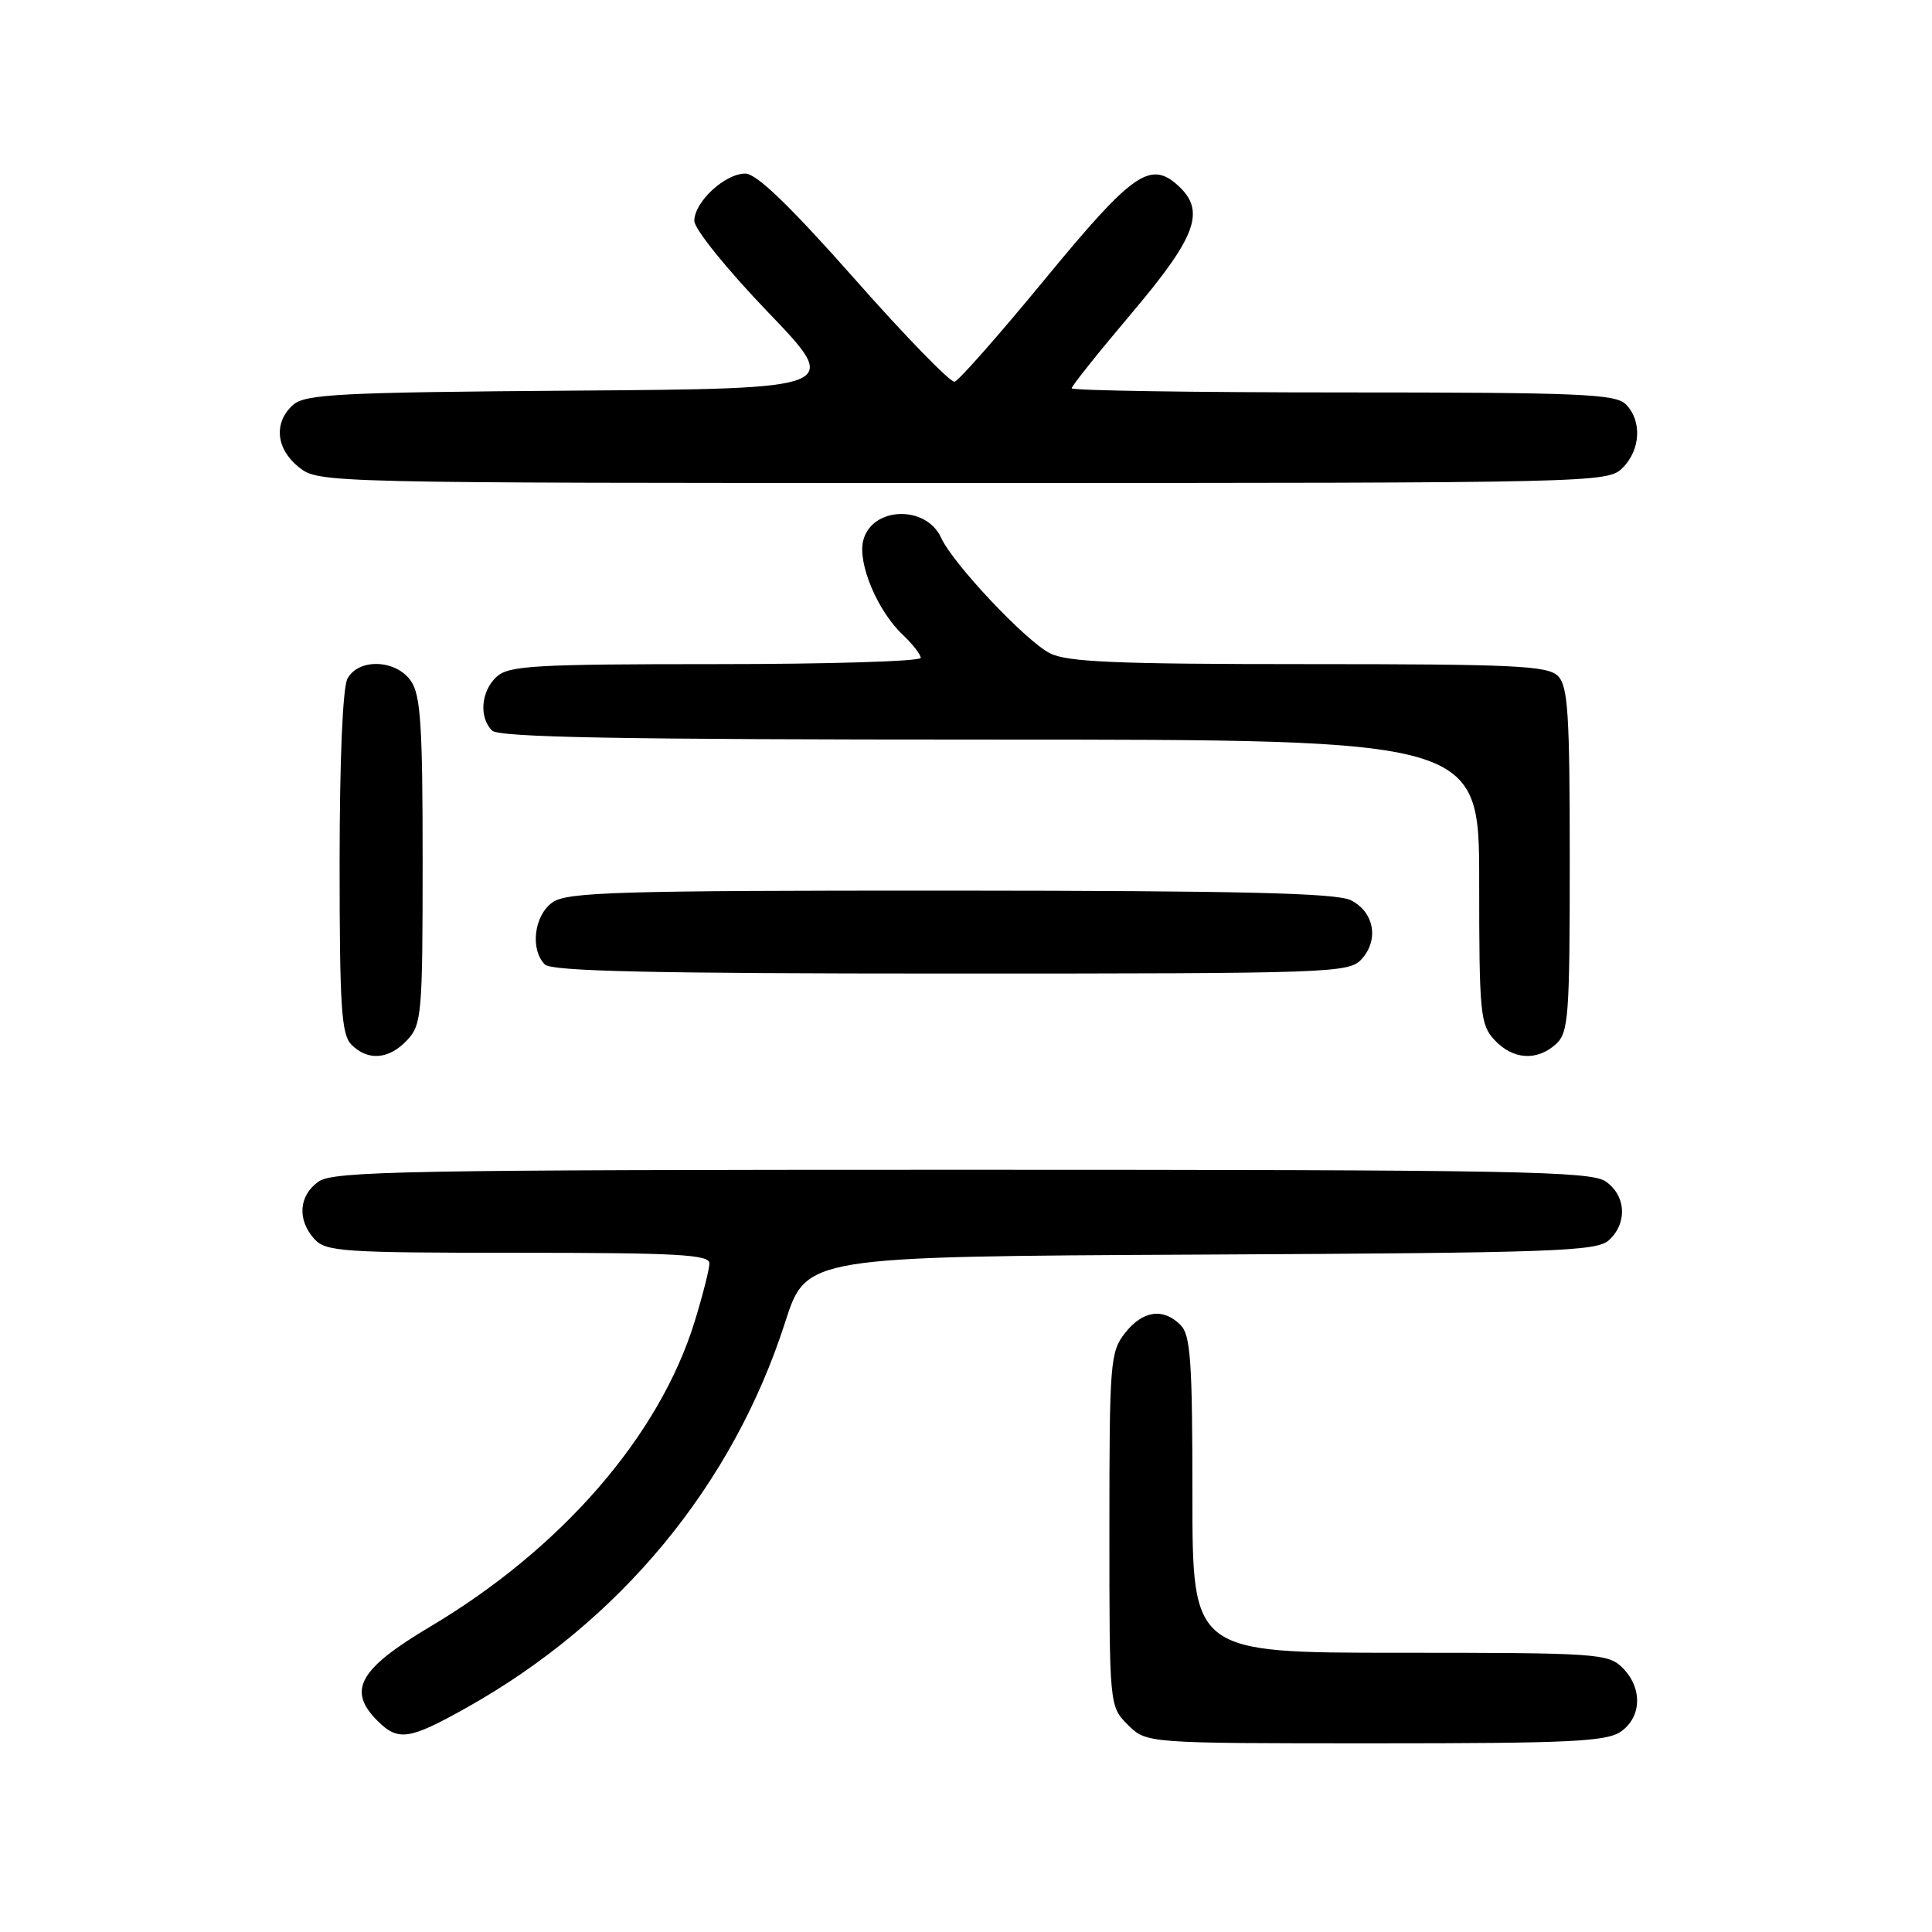 <?xml version="1.0" encoding="UTF-8" standalone="no"?>
<!DOCTYPE svg PUBLIC "-//W3C//DTD SVG 1.1//EN" "http://www.w3.org/Graphics/SVG/1.1/DTD/svg11.dtd" >
<svg xmlns="http://www.w3.org/2000/svg" xmlns:xlink="http://www.w3.org/1999/xlink" version="1.1" viewBox="0 0 256 256">
 <g >
 <path fill="currentColor"
d=" M 214.78 229.44 C 217.55 227.50 217.65 223.65 215.00 221.00 C 213.10 219.10 211.67 219.00 185.50 219.00 C 158.00 219.00 158.00 219.00 158.00 198.07 C 158.00 180.38 157.76 176.90 156.43 175.57 C 154.12 173.26 151.42 173.65 149.07 176.63 C 147.11 179.13 147.00 180.51 147.00 202.68 C 147.00 226.09 147.00 226.09 149.45 228.55 C 151.91 231.00 151.91 231.00 182.23 231.00 C 208.06 231.00 212.88 230.77 214.78 229.44 Z  M 61.73 226.33 C 82.12 214.93 97.08 196.85 104.04 175.19 C 106.84 166.50 106.84 166.50 159.10 166.24 C 205.98 166.01 211.55 165.81 213.18 164.34 C 215.66 162.09 215.47 158.44 212.78 156.56 C 210.81 155.18 201.05 155.00 127.50 155.00 C 53.95 155.00 44.19 155.18 42.22 156.56 C 39.59 158.40 39.35 161.62 41.65 164.17 C 43.18 165.85 45.37 166.00 68.65 166.00 C 89.67 166.00 94.00 166.24 94.00 167.39 C 94.00 168.16 93.11 171.66 92.03 175.16 C 87.37 190.25 74.40 205.20 57.00 215.54 C 47.58 221.14 45.98 223.98 50.00 228.00 C 52.75 230.75 54.19 230.55 61.73 226.33 Z  M 53.96 137.81 C 55.88 135.75 56.00 134.38 56.00 114.03 C 56.00 96.11 55.74 92.07 54.44 90.22 C 52.45 87.37 47.50 87.20 46.04 89.93 C 45.41 91.10 45.00 100.77 45.00 114.36 C 45.00 133.48 45.24 137.09 46.57 138.43 C 48.76 140.62 51.56 140.39 53.96 137.81 Z  M 206.17 138.35 C 207.84 136.83 208.00 134.71 208.00 113.92 C 208.00 94.55 207.77 90.91 206.43 89.57 C 205.07 88.21 200.66 88.00 173.38 88.00 C 147.83 88.00 141.37 87.73 139.10 86.55 C 135.86 84.88 126.27 74.69 124.71 71.27 C 122.71 66.87 115.51 67.12 114.38 71.63 C 113.62 74.64 116.28 80.98 119.63 84.12 C 120.93 85.35 122.00 86.72 122.00 87.17 C 122.00 87.63 109.77 88.00 94.83 88.00 C 70.95 88.00 67.44 88.20 65.83 89.65 C 63.74 91.55 63.43 95.03 65.20 96.80 C 66.11 97.71 82.13 98.00 131.20 98.00 C 196.00 98.00 196.00 98.00 196.00 116.81 C 196.00 134.36 196.14 135.77 198.04 137.81 C 200.47 140.42 203.65 140.63 206.17 138.35 Z  M 180.43 127.08 C 182.75 124.52 182.08 120.84 179.00 119.29 C 177.09 118.33 164.60 118.03 125.97 118.01 C 81.84 118.00 75.16 118.20 73.22 119.56 C 70.77 121.27 70.21 125.81 72.20 127.80 C 73.10 128.70 86.43 129.00 126.05 129.00 C 176.67 129.00 178.76 128.93 180.43 127.08 Z  M 215.00 62.00 C 217.40 59.60 217.59 55.74 215.43 53.57 C 214.06 52.20 209.26 52.00 177.93 52.00 C 158.17 52.00 142.00 51.75 142.00 51.45 C 142.00 51.15 145.60 46.64 150.00 41.44 C 158.57 31.30 159.79 27.93 156.08 24.57 C 152.41 21.25 150.06 22.90 138.52 36.92 C 132.45 44.30 127.03 50.45 126.49 50.58 C 125.95 50.72 119.96 44.57 113.20 36.91 C 104.63 27.23 100.24 23.00 98.76 23.00 C 96.05 23.00 92.00 26.76 92.00 29.27 C 92.00 30.34 96.32 35.69 101.75 41.35 C 111.50 51.50 111.50 51.50 76.06 51.76 C 44.85 51.99 40.41 52.22 38.81 53.67 C 36.22 56.02 36.57 59.51 39.63 61.93 C 42.25 63.99 42.79 64.00 127.63 64.00 C 211.67 64.00 213.03 63.97 215.00 62.00 Z "/>
</g>
</svg>